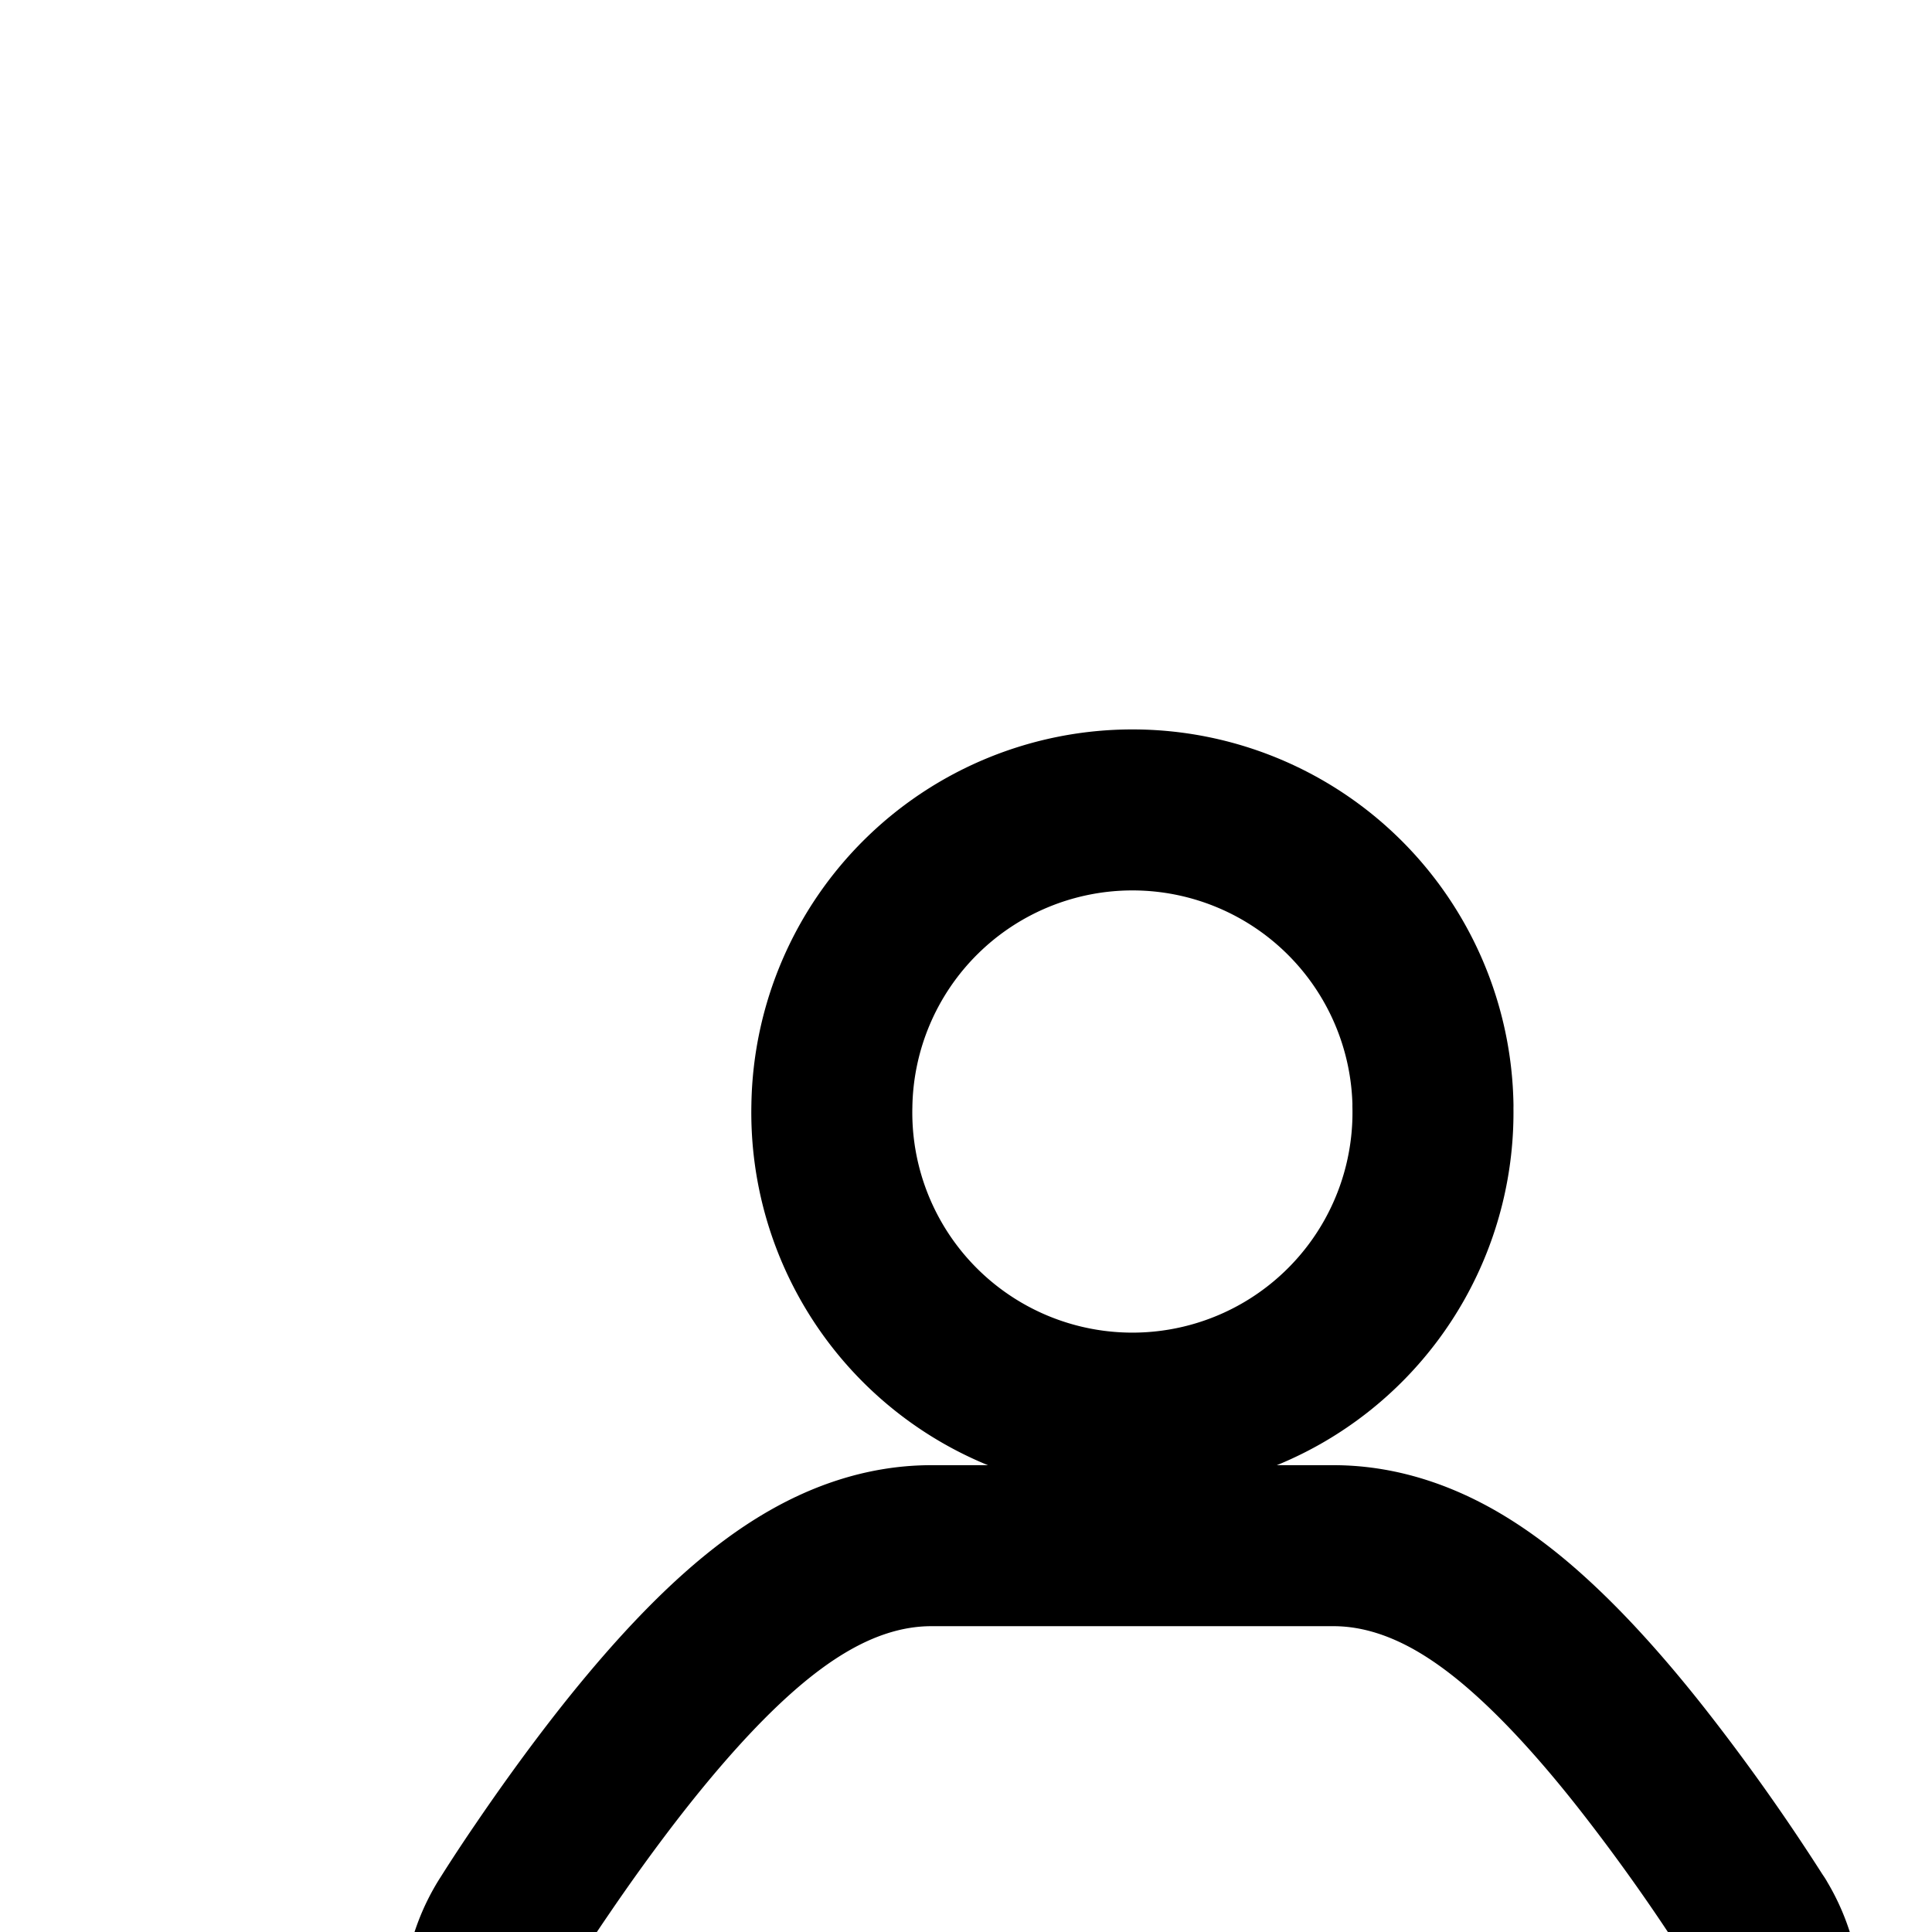 <svg
  xmlns="http://www.w3.org/2000/svg"
  width="24"
  height="24"
  viewBox="0 0 24 24"
  fill="none"
  stroke="currentColor"
  stroke-width="2"
  stroke-linecap="round"
  stroke-linejoin="round"
>
  <path d="M17.8 13.734a3.734 3.734 0 1 1-7.466 0 3.734 3.734 0 0 1 7.467 0" />
  <path
    fill-rule="evenodd"
    d="M9.696 25.995a2 2 0 0 1-3.392-2.12l.004-.006.007-.011.024-.038a20 20 0 0 1 .391-.593c.255-.375.614-.883 1.022-1.4.399-.504.889-1.073 1.407-1.535.259-.231.571-.477.924-.675.332-.186.851-.416 1.486-.416h4.996c.635 0 1.154.23 1.487.416.352.198.665.444.923.675.518.462 1.009 1.031 1.407 1.536a25 25 0 0 1 1.413 1.992l.025.038.007.01.003.006s-.035-.054 0 0a2 2 0 0 1-3.391 2.121l-.003-.004-.016-.025-.152-.235v2.484l.723 7.595a2 2 0 0 1-3.97.473L14 29.143l-1.02 7.14a2 2 0 0 1-3.971-.473l.84-8.81h.018v-1.27l-.153.236-.015.025z"
    clip-rule="evenodd"
  />
  <path d="M37.8 13.733a3.733 3.733 0 1 1-7.467 0 3.733 3.733 0 0 1 7.467 0" />
  <path
    fill-rule="evenodd"
    d="M29.701 25.785a2 2 0 0 1-3.402-2.103l.003-.006.008-.011.023-.038.085-.134a26 26 0 0 1 1.313-1.858c.394-.504.88-1.074 1.392-1.537.257-.231.567-.479.918-.677.33-.188.85-.421 1.488-.421h4.942c.638 0 1.158.233 1.489.42.35.2.66.447.917.678.513.463.998 1.033 1.392 1.537a25 25 0 0 1 1.398 1.991l.024.039.01.017a2 2 0 0 1-3.402 2.104l-.003-.005-.015-.025-.066-.103a22 22 0 0 0-.399-.6c.468 2.331 1.39 5.526 1.872 7.143a.99.99 0 0 1-.738 1.26c-3.537.737-6.013.718-9.854-.014a1 1 0 0 1-.76-1.28c.505-1.624 1.444-4.786 1.889-7.168a24 24 0 0 0-.506.762l-.015.025z"
    clip-rule="evenodd"
  />
  <path
    fill-rule="evenodd"
    d="M29.6 35.152V36.5a1.5 1.5 0 0 0 2.948.39l.395-1.464a36 36 0 0 1-3.343-.274m5.655.27.397 1.469A1.5 1.5 0 0 0 38.6 36.5v-1.362a38 38 0 0 1-3.345.283"
    clip-rule="evenodd"
  />
</svg>
